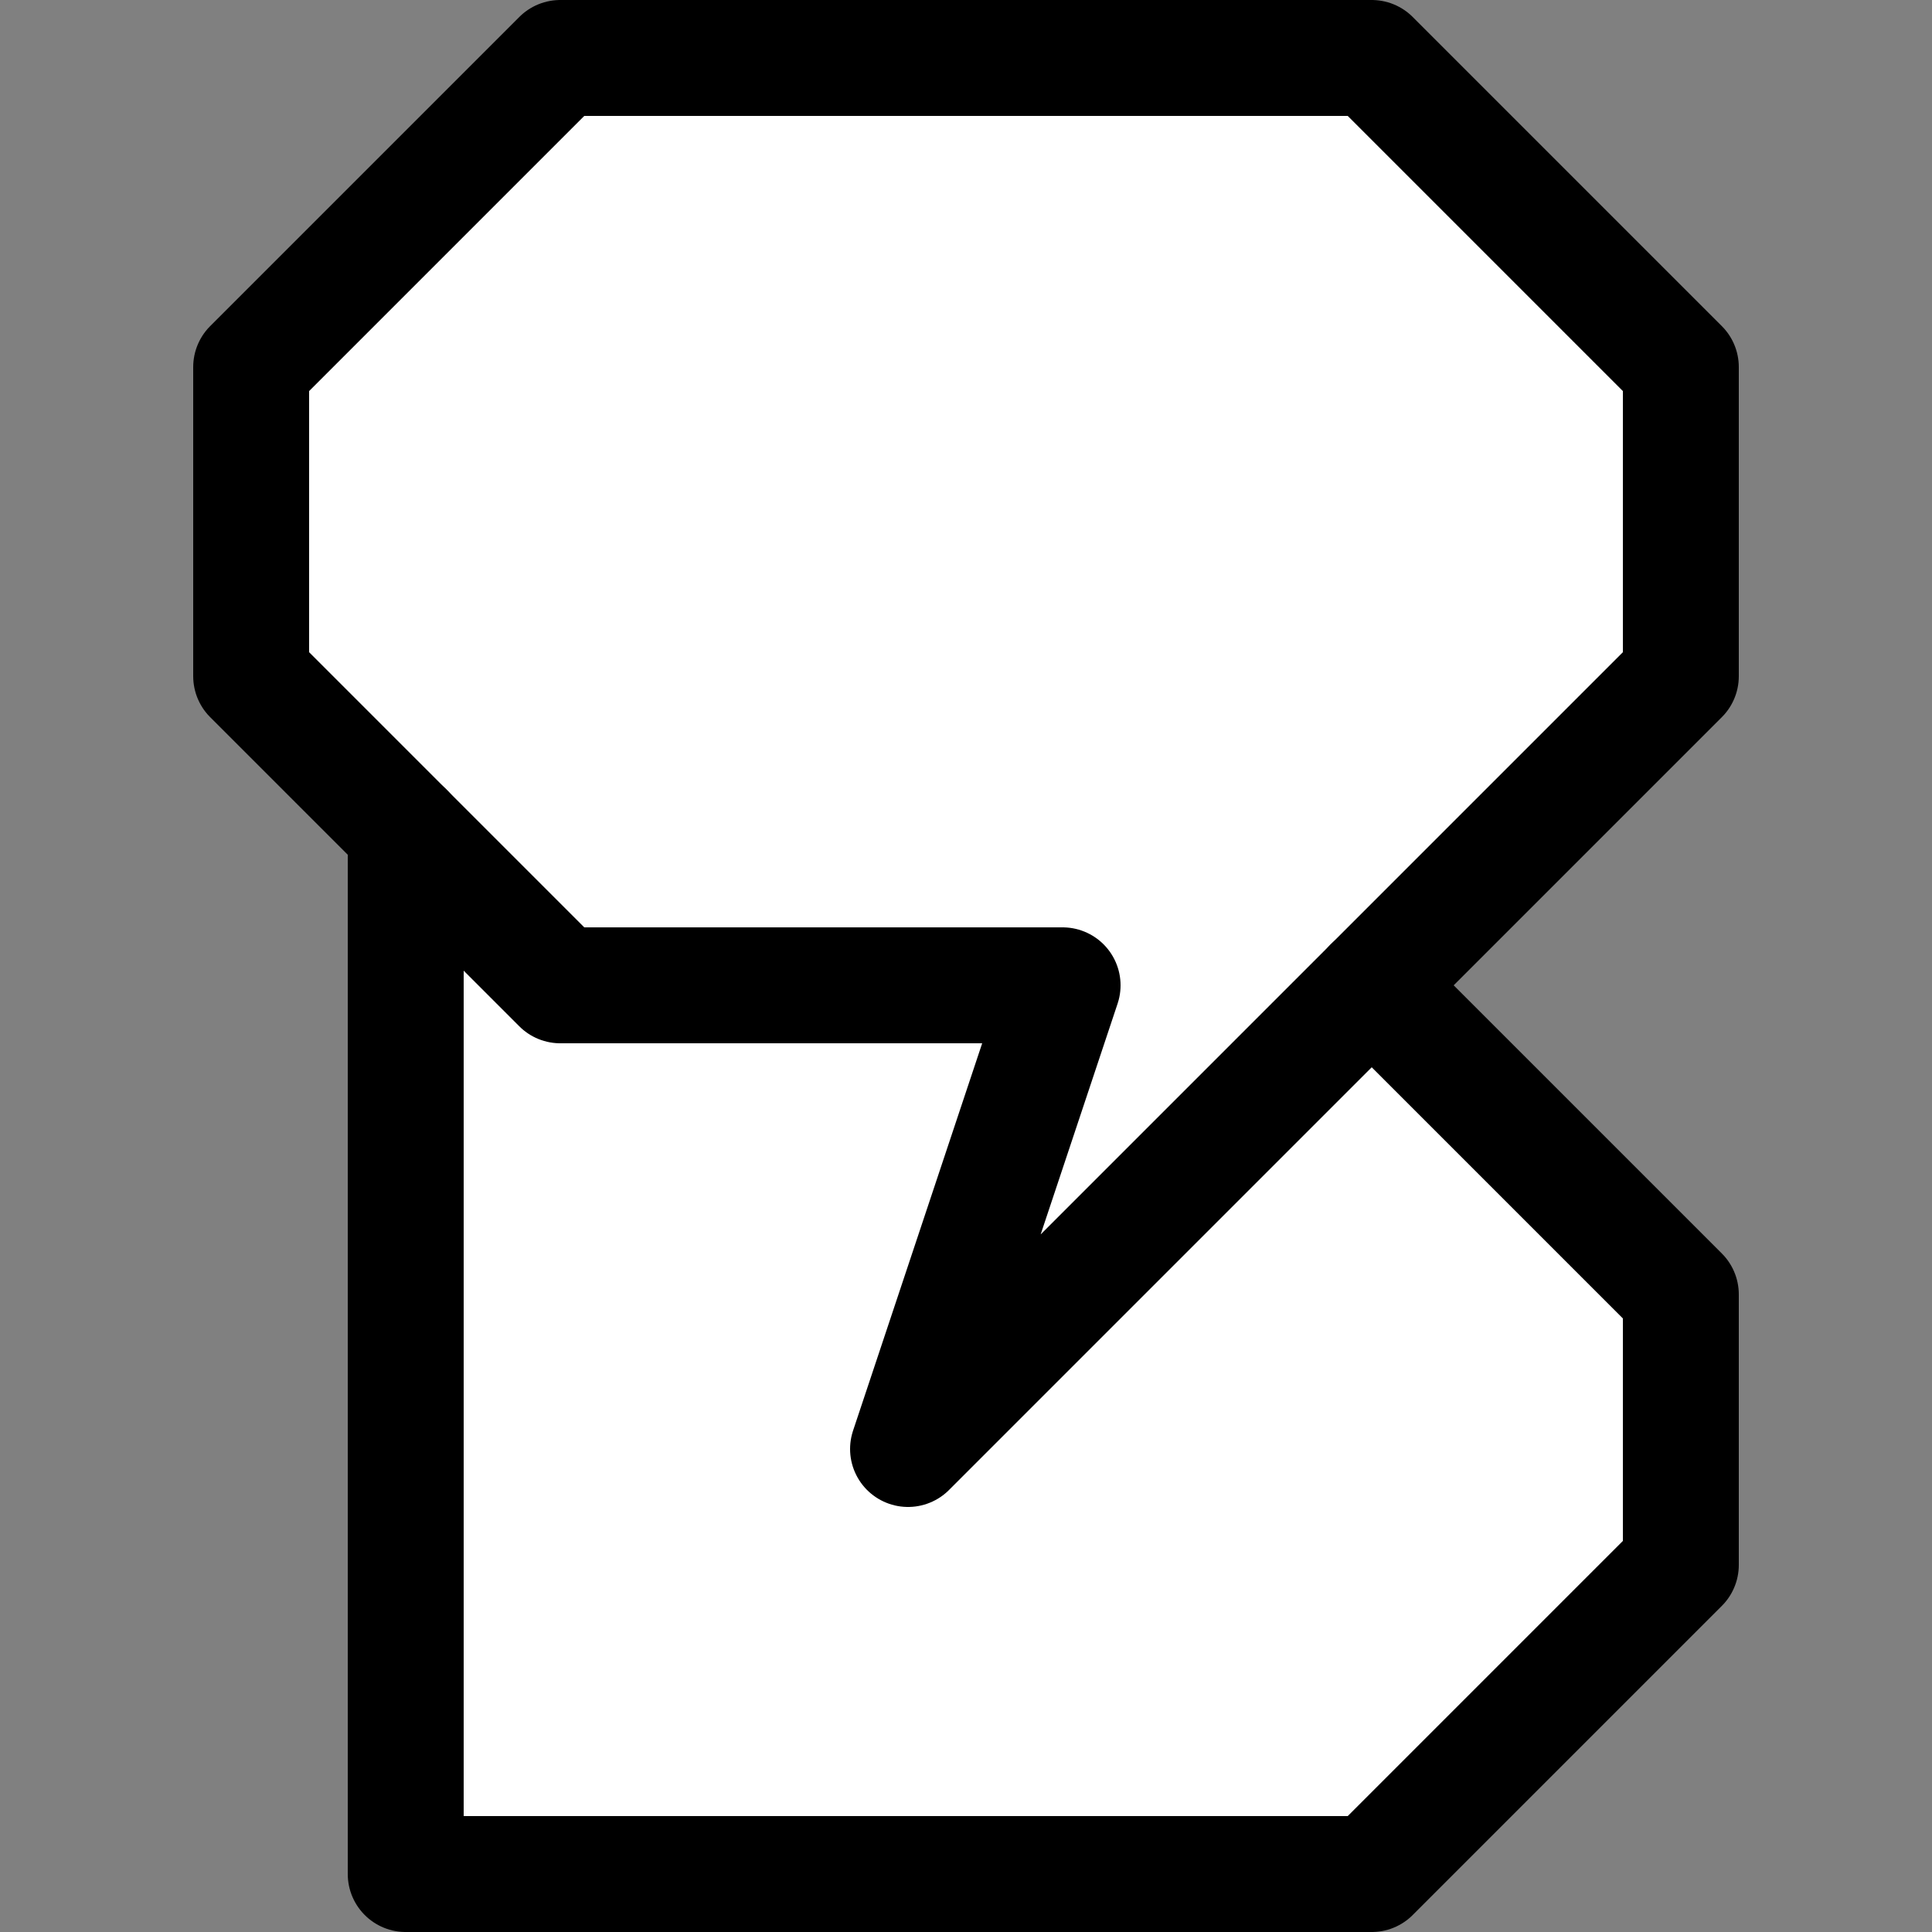 <?xml version="1.0" encoding="UTF-8"?>
<!-- Created with Inkscape (http://www.inkscape.org/) -->
<svg width="50" height="50" version="1.1" viewBox="0 0 50 50" xmlns="http://www.w3.org/2000/svg">
 <rect x="0" y="0" width="50" height="50" fill="#808080" stroke="none"/>
 <g stroke="#000" stroke-linecap="round" stroke-linejoin="round" stroke-width="3">
  <path d="m35.5 25.5 8 8v7l-8 8h-25v-27l-4-4v-8l8-8h21l8 8v8z" fill="#fff"/>
  <path d="m10.5 21.5 4 4h13l-4 12 12-12" fill="none"/>
 </g>
</svg>
